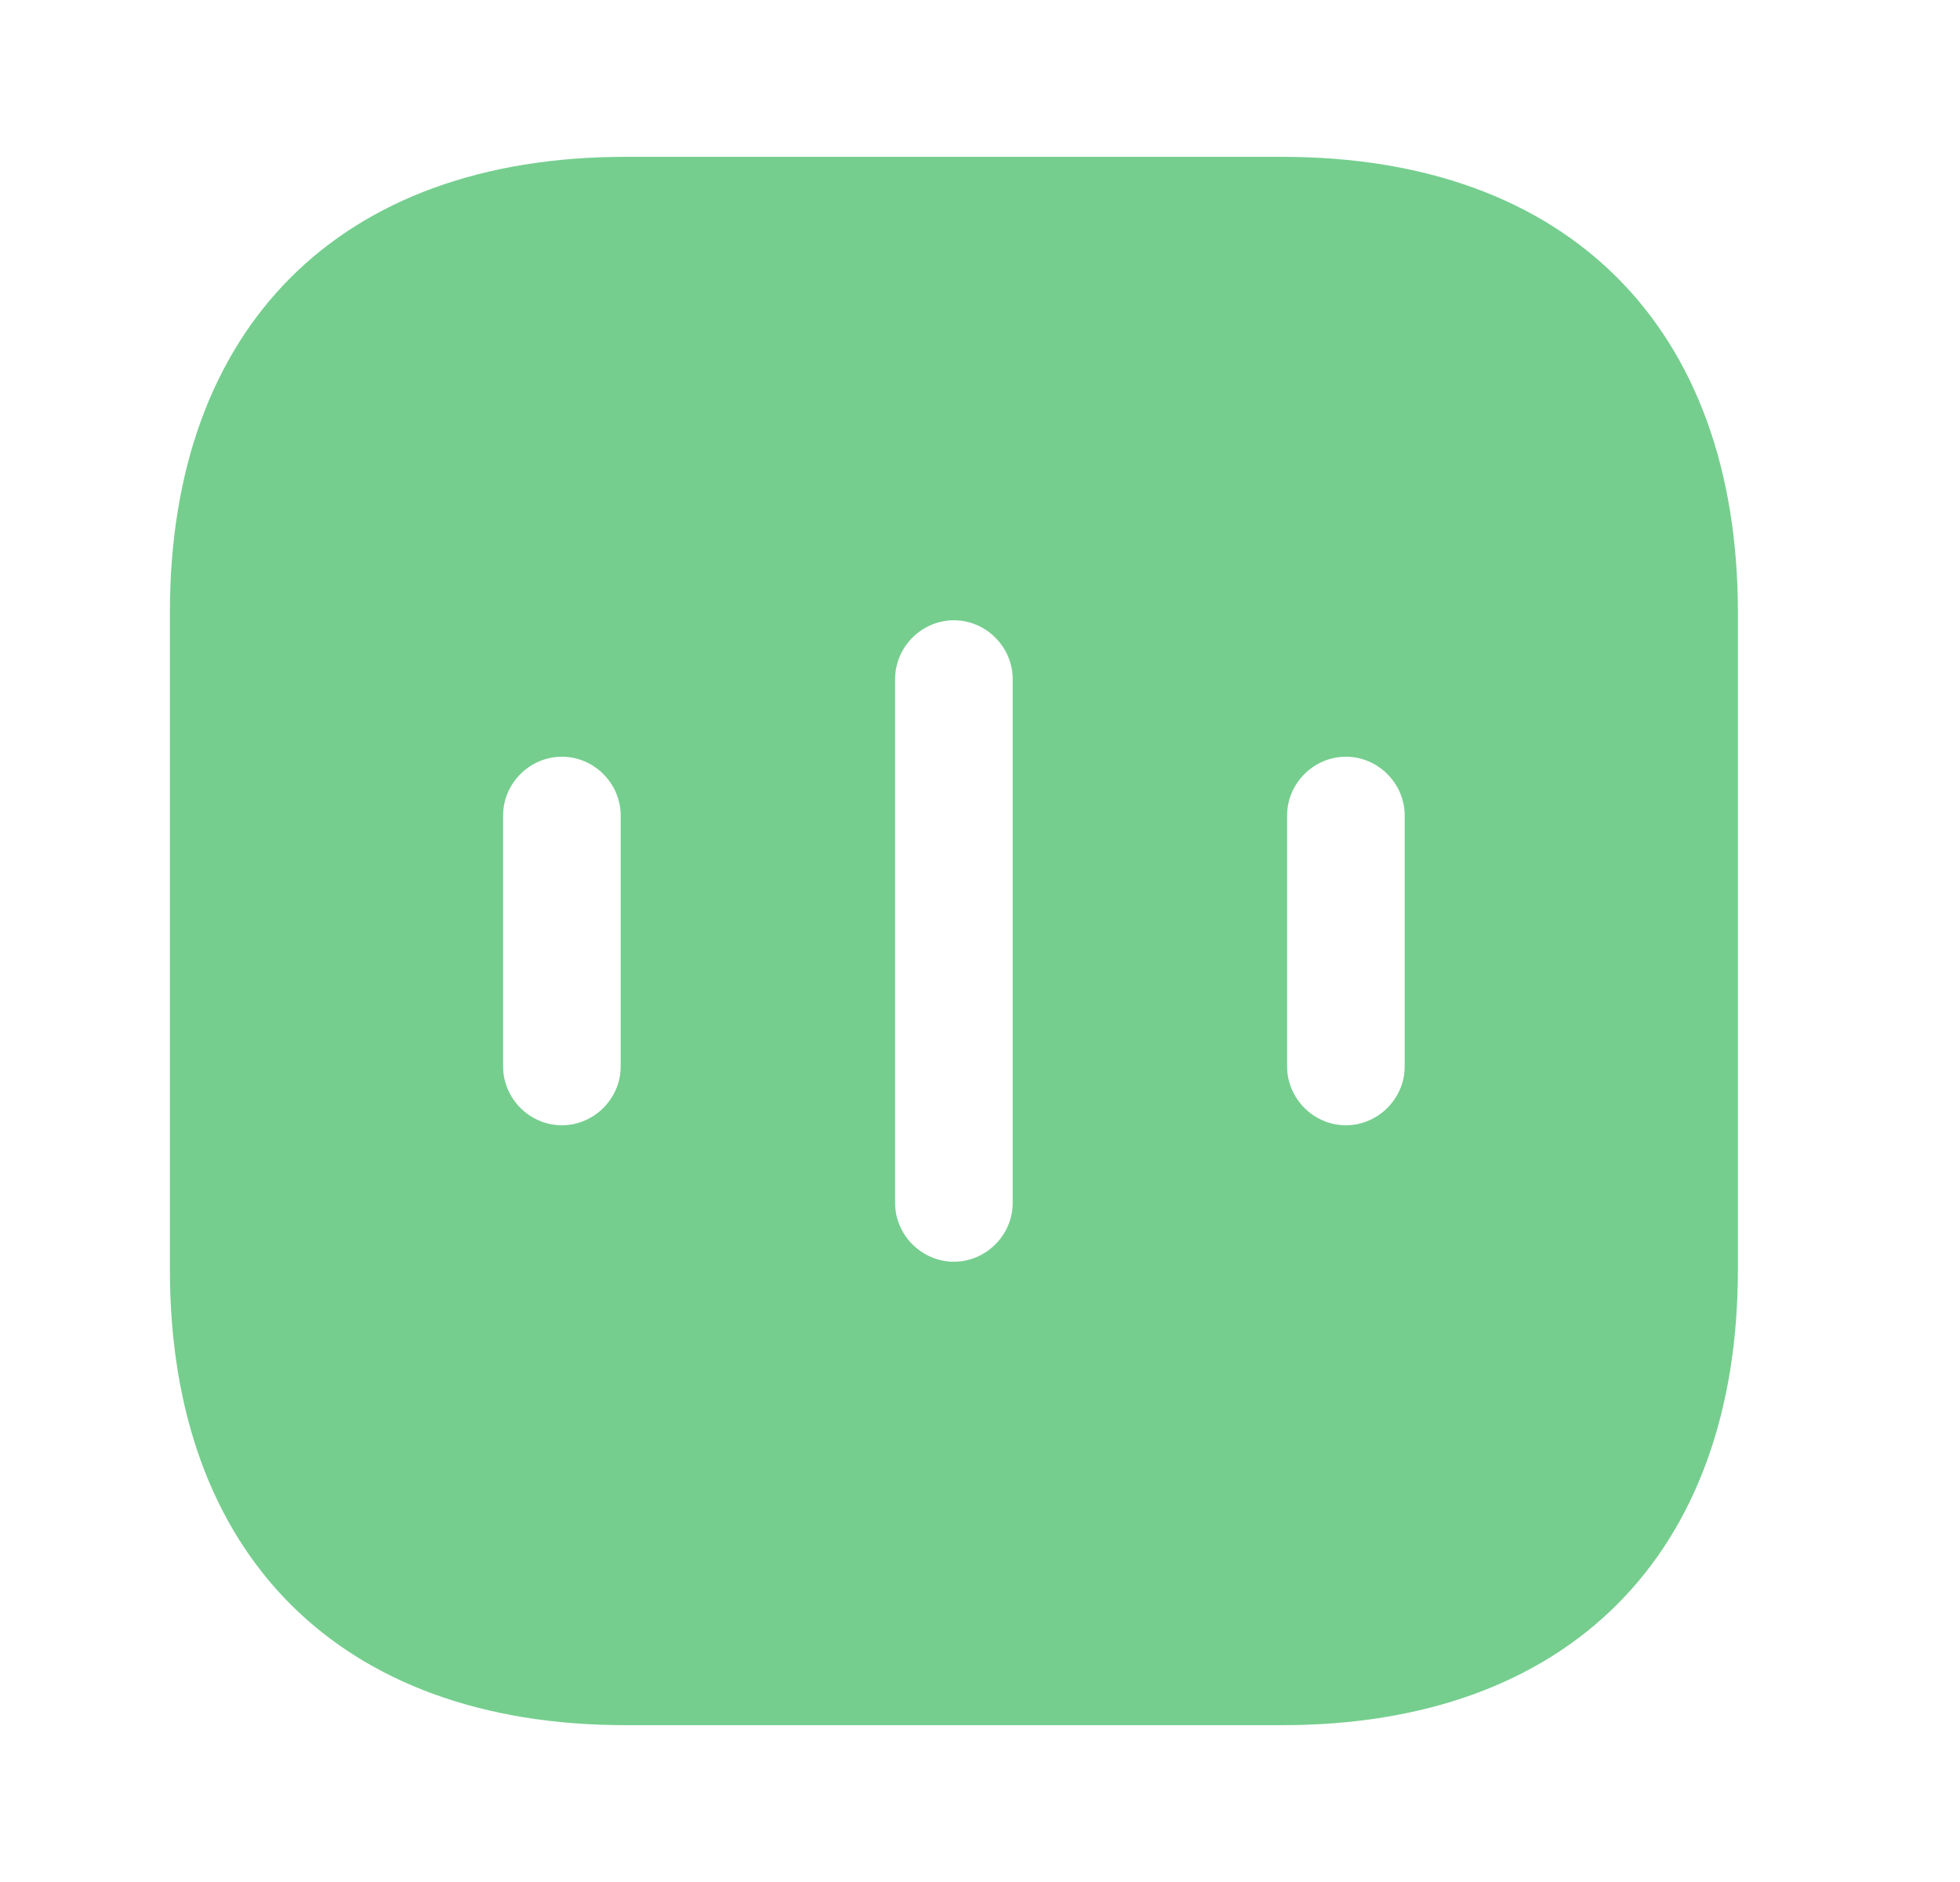 
<svg width="25" height="24" viewBox="0 0 25 24" fill="none" xmlns="http://www.w3.org/2000/svg">
<path d="M16.357 2H7.977C4.337 2 2.167 4.17 2.167 7.81V16.19C2.167 19.83 4.337 22 7.977 22H16.357C19.997 22 22.167 19.83 22.167 16.19V7.81C22.167 4.17 19.997 2 16.357 2ZM7.917 13.6C7.917 14.01 7.577 14.35 7.167 14.35C6.757 14.35 6.417 14.01 6.417 13.6V10.4C6.417 9.99 6.757 9.65 7.167 9.65C7.577 9.65 7.917 9.99 7.917 10.4V13.6ZM12.917 15.34C12.917 15.75 12.577 16.09 12.167 16.09C11.757 16.09 11.417 15.75 11.417 15.34V8.66C11.417 8.25 11.757 7.91 12.167 7.91C12.577 7.91 12.917 8.25 12.917 8.66V15.34ZM17.917 13.6C17.917 14.01 17.577 14.35 17.167 14.35C16.757 14.35 16.417 14.01 16.417 13.6V10.4C16.417 9.99 16.757 9.65 17.167 9.65C17.577 9.65 17.917 9.99 17.917 10.4V13.6Z" fill="#75CE8E"/>
</svg>
